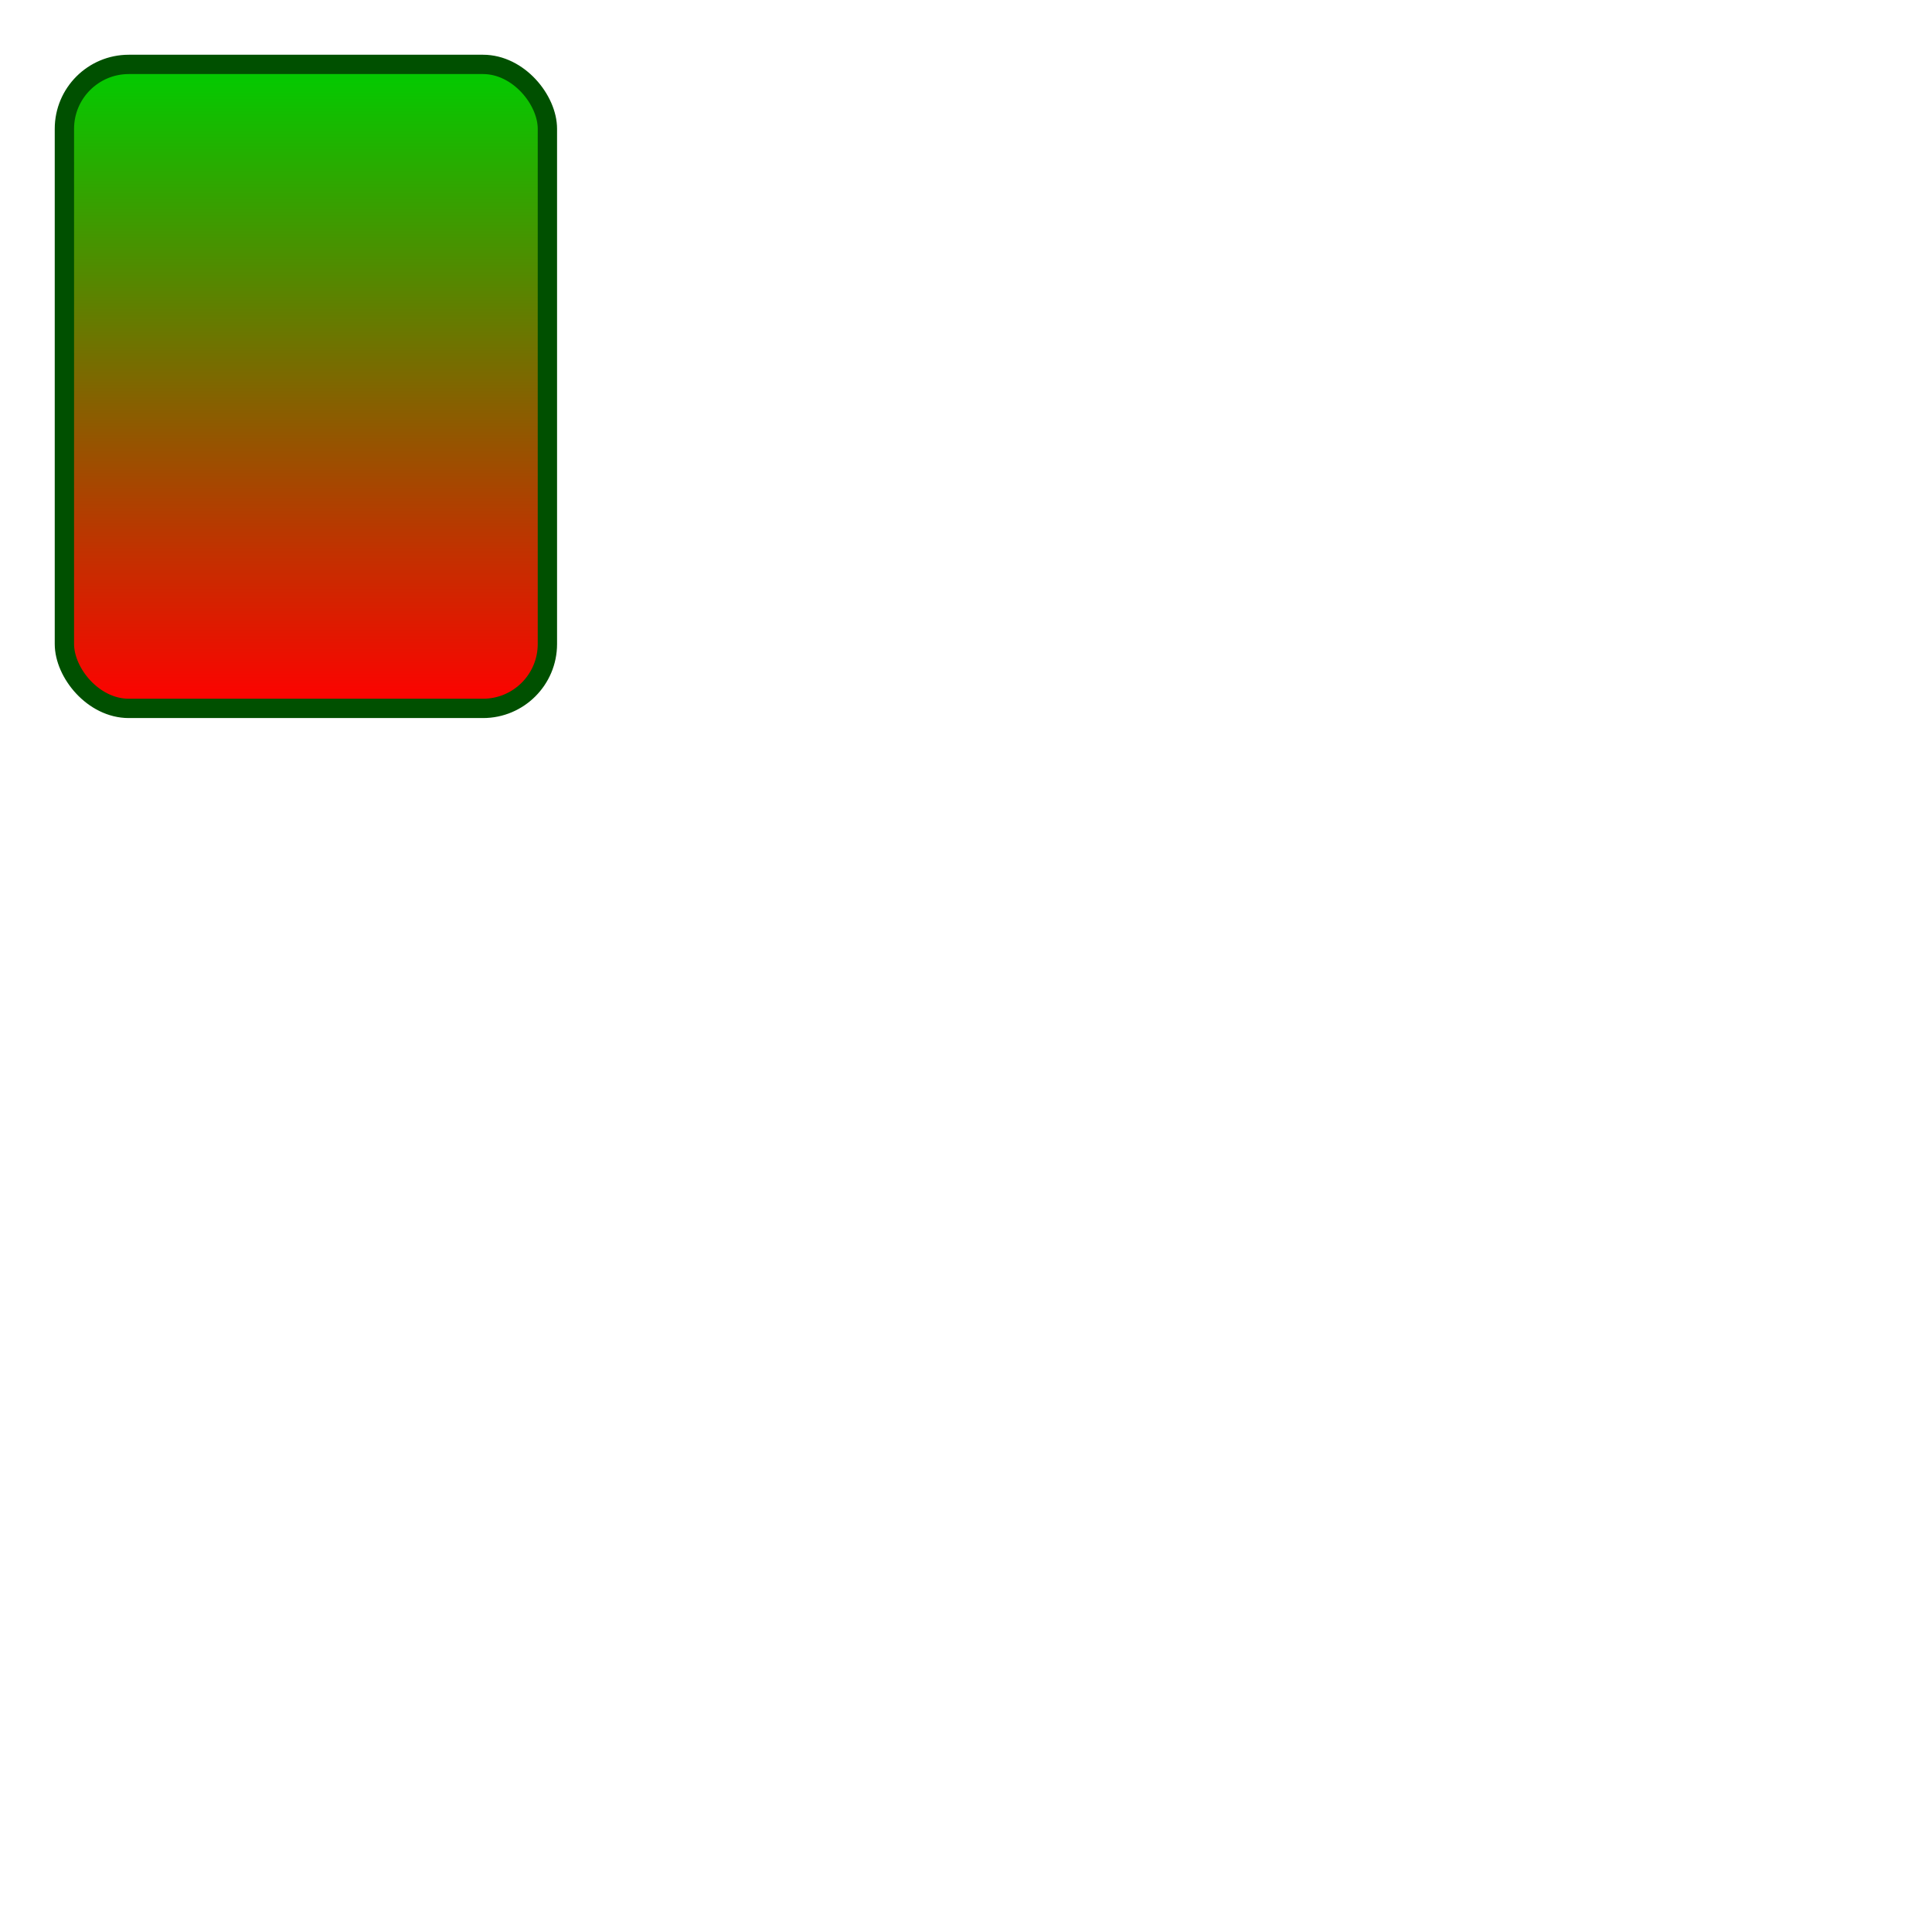 <?xml version="1.0" encoding="UTF-8"?>
<!DOCTYPE svg PUBLIC "-//W3C//DTD SVG 1.1//EN" "http://www.w3.org/Graphics/SVG/1.1/DTD/svg11.dtd">
<svg version="1.1" xmlns="http://www.w3.org/2000/svg" 
xmlns:xlink="http://www.w3.org/1999/xlink" 
width="300" height="300"  xml:space="preserve">

<!--
 id 	A unique ID used to reference this gradient definition from shapes.
x1, y1 	The x1 and y1 (starting point) of the vector defining the direction 
     of the gradient. Specified as percentages (%) of x1,y1 and x2,y2 
     of the shape the gradient is applied to. 
     (Note: You should be able to use absolute numbers, 
     but this doesn't seem to work in the browsers).
     
x2, y2 	The x2 and y2 (end point) of the vector defining the direction of the gradient.

spreadMethod 	This value defines how the gradient is spread out through the shape. 
There are 3 possible values: pad, repeat, and reflect. 
'pad' means that the first/last color of the gradient is padded (spread out) 
before and after the gradient. 
''repeat' means that the gradient is repeated throughout the shape. 
'reflect' means that gradient is mirrored in the shape. 
The spread method is only relevant if the gradient does not fill out the shape 
completely (see offset attributes of the <stop> elements).

gradientTransform 	You can transform (e.g. rotate) the gradient before it is applied. 
See SVG Transformation for more details.
gradientUnits 	Sets whether you want to use the viewbox ('userSpaceOnUse') 
or the the shape the gradient is applied to, for the calculation of x1, y1 and x2,y2.
xlink:href 	An id of another gradient from which this gradient should 'inherit' its attributes. In other words, for any attribute the attribute value of the referenced gradient will be the default value of this gradient, if no attribute value is set in this gradient. 


 Here is a list of the <stop> element attributes:
Attribute 	Description
offset 	How far into the shape this color starts 
   (if the first color of the gradient) or stops (if the last color of the gradient). 
   Specified as percentages of the shape (really the gradient vector) the gradient 
   is applied to. For instance, 10% means that the color should start / stop 10% 
   into the shape.
stop-color 	The color of this stop-point. The color the gradient changes from / to.
stop-opacity 	The opacity of the color of this stop-point. 
   If opacity changes from one stop-point with 1 to another stop-point with opacity 0, 
   then the color will gradually become more and more transparent. 

-->


  <defs>
    <linearGradient id="myLinearGradient1"
                    x1="0%" y1="0%"
                    x2="0%" y2="100%"
                    spreadMethod="pad">
      <stop offset="0%"   stop-color="#00cc00" stop-opacity="1"/>
      <stop offset="100%" stop-color="#ff0000" stop-opacity="1"/>
    </linearGradient>
  </defs>

  <rect x="10" y="10" width="75" height="100" rx="10" ry="10"
     style="fill:url(#myLinearGradient1);
            stroke: #005000;
            stroke-width: 3;" />




</svg>
